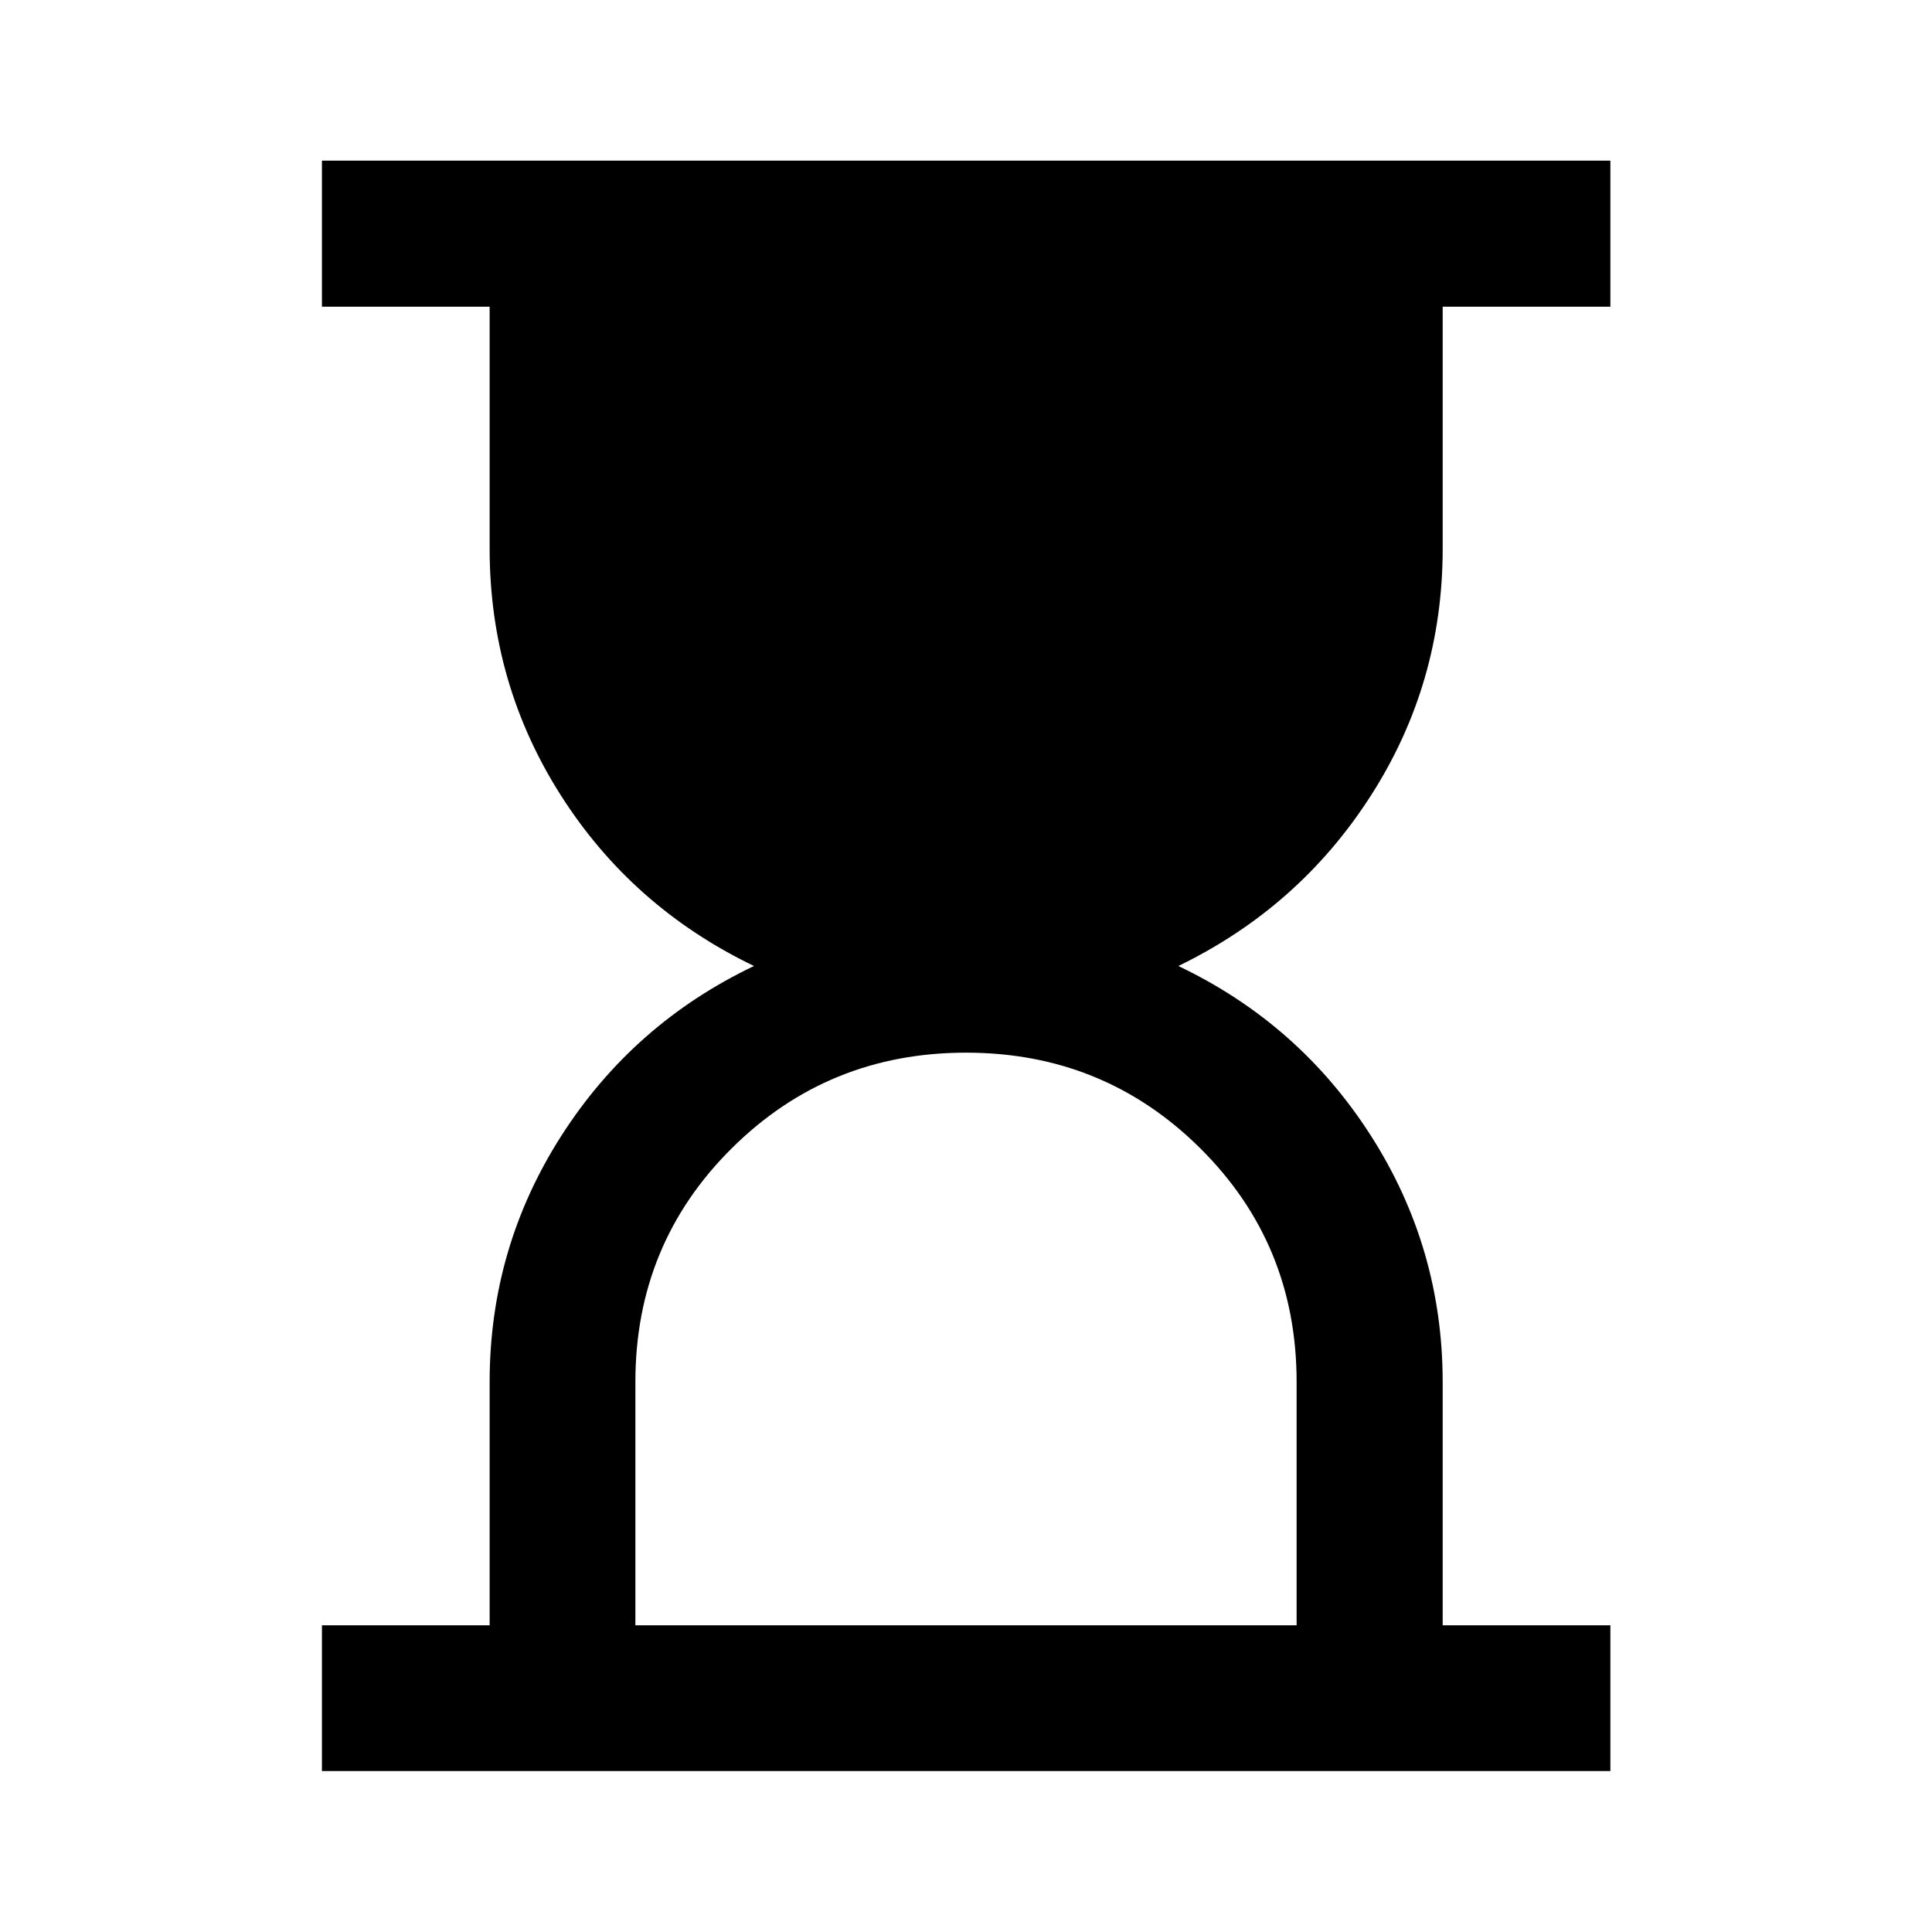 <svg xmlns="http://www.w3.org/2000/svg" height="40" viewBox="0 -960 960 960" width="40"><path d="M315.72-152.39h328.56v-120.94q0-68.55-47.87-116.08T480-436.94q-68.54 0-116.41 47.53-47.87 47.53-47.87 116.08v120.94ZM159.97-79.97v-72.42h83.33v-120.88q0-66.77 35.68-122.44 35.68-55.68 95.67-84.29-60.49-29.11-95.92-84.73-35.43-55.61-35.43-122.66v-120.22h-83.33v-72.58h640.22v72.58h-83.33v120.22q0 67.05-35.64 122.66-35.64 55.62-95.71 84.73 60.07 28.61 95.71 84.37 35.64 55.76 35.64 122.46v120.78h83.33v72.42H159.97Z"/></svg>